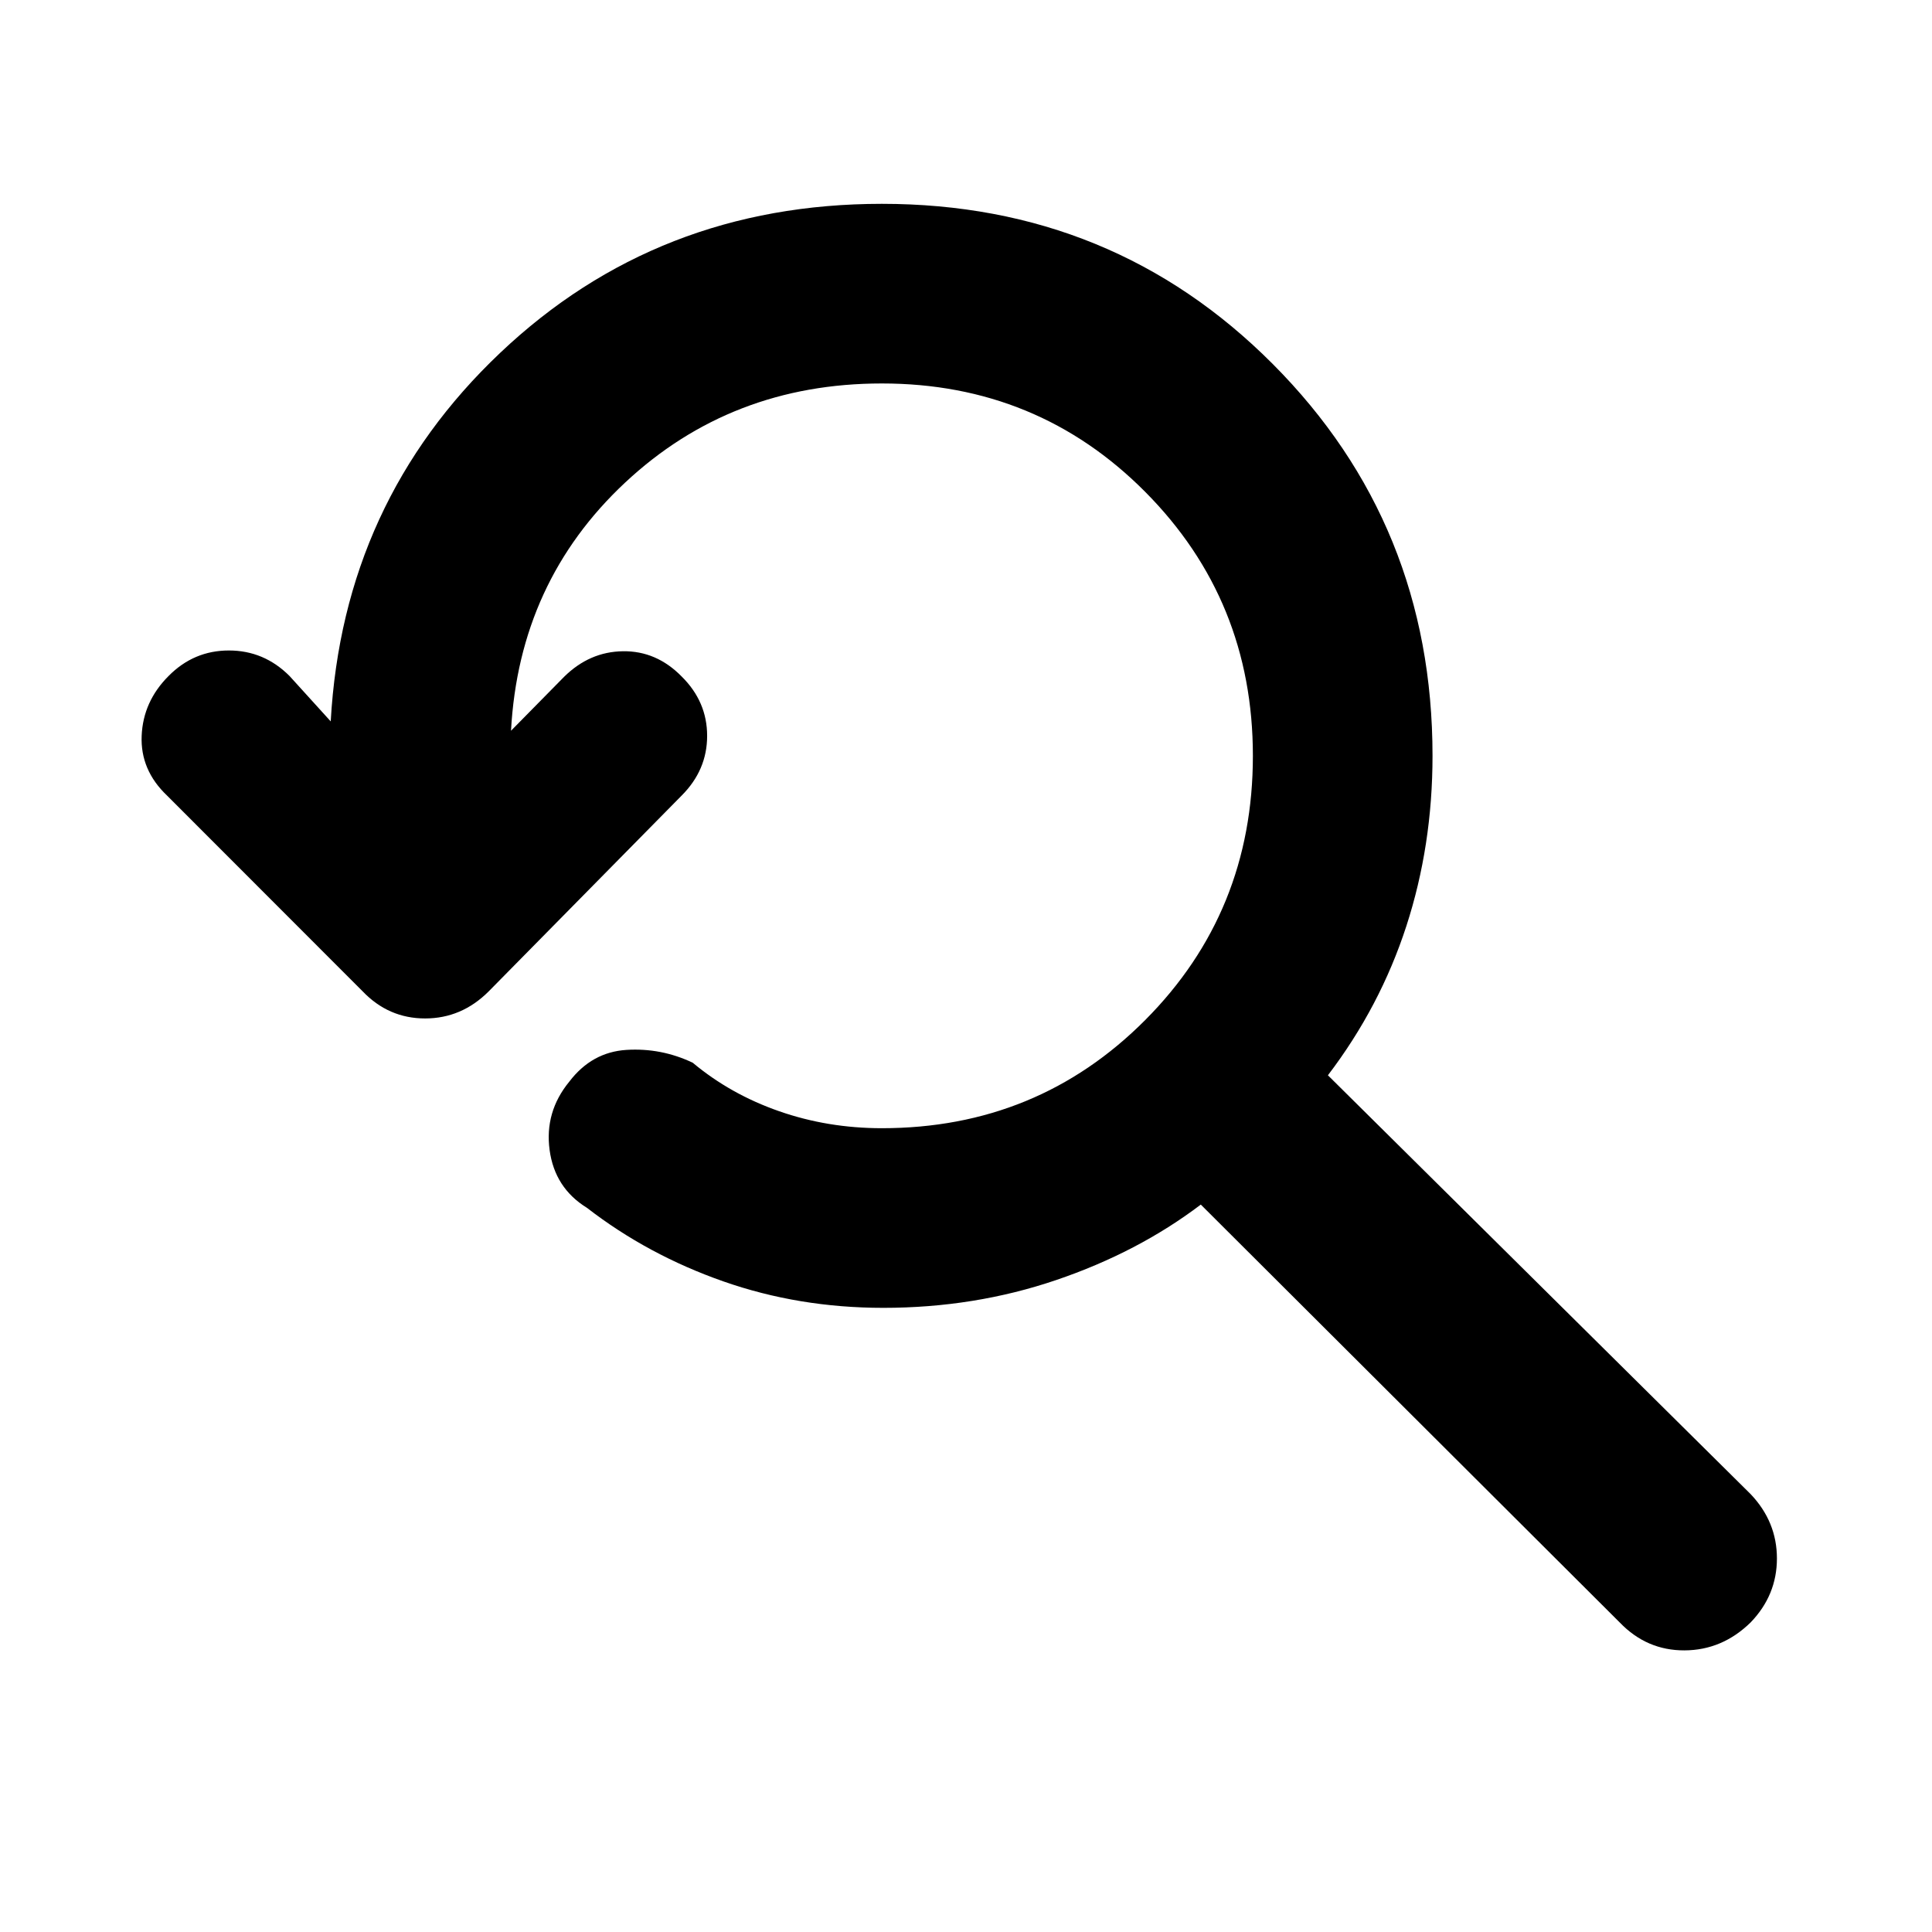 <svg xmlns="http://www.w3.org/2000/svg" height="40" viewBox="0 -960 960 960" width="40"><path d="M438.85-310.14q-41.91 0-79.43-13.15-37.53-13.15-67.76-36.54-16.02-9.85-18.57-28.77-2.54-18.92 9.79-33.94 11.18-14.69 28.4-15.77t32.91 6.36q18.8 15.7 42.98 24.12 24.18 8.43 51.02 8.43 77.32 0 130.84-53.73 53.52-53.73 53.52-131.3 0-77.32-53.52-131.18-53.52-53.85-130.84-53.85-74.92 0-127.6 49.28-52.67 49.27-56.67 123.28l26.36-26.78q12.66-12.51 29.29-12.72 16.63-.22 29.13 12.53 12.67 12.51 12.67 29.51 0 17.01-12.67 29.68l-95.85 97.27q-13.46 13.47-31.61 13.47-18.16 0-31.04-13.47l-97.19-97.27q-13.34-12.67-12.62-29.72.71-17.04 13.38-29.71 12.51-12.67 29.97-12.67t30.12 12.67l20.47 22.56q6.09-109.12 84.22-183.14 78.12-74.03 189.64-74.03 114.97 0 194.3 79.66 79.32 79.66 79.32 194.63 0 44.56-13 84.59t-38.98 74.14l210.05 208.12q13.06 13.73 13.06 31.97 0 18.23-13.06 31.78-14.13 13.81-32.87 13.89-18.73.08-32.12-13.81l-208.22-207.7q-31.26 23.7-71.87 37.5-40.6 13.81-85.95 13.81Z"/></svg>